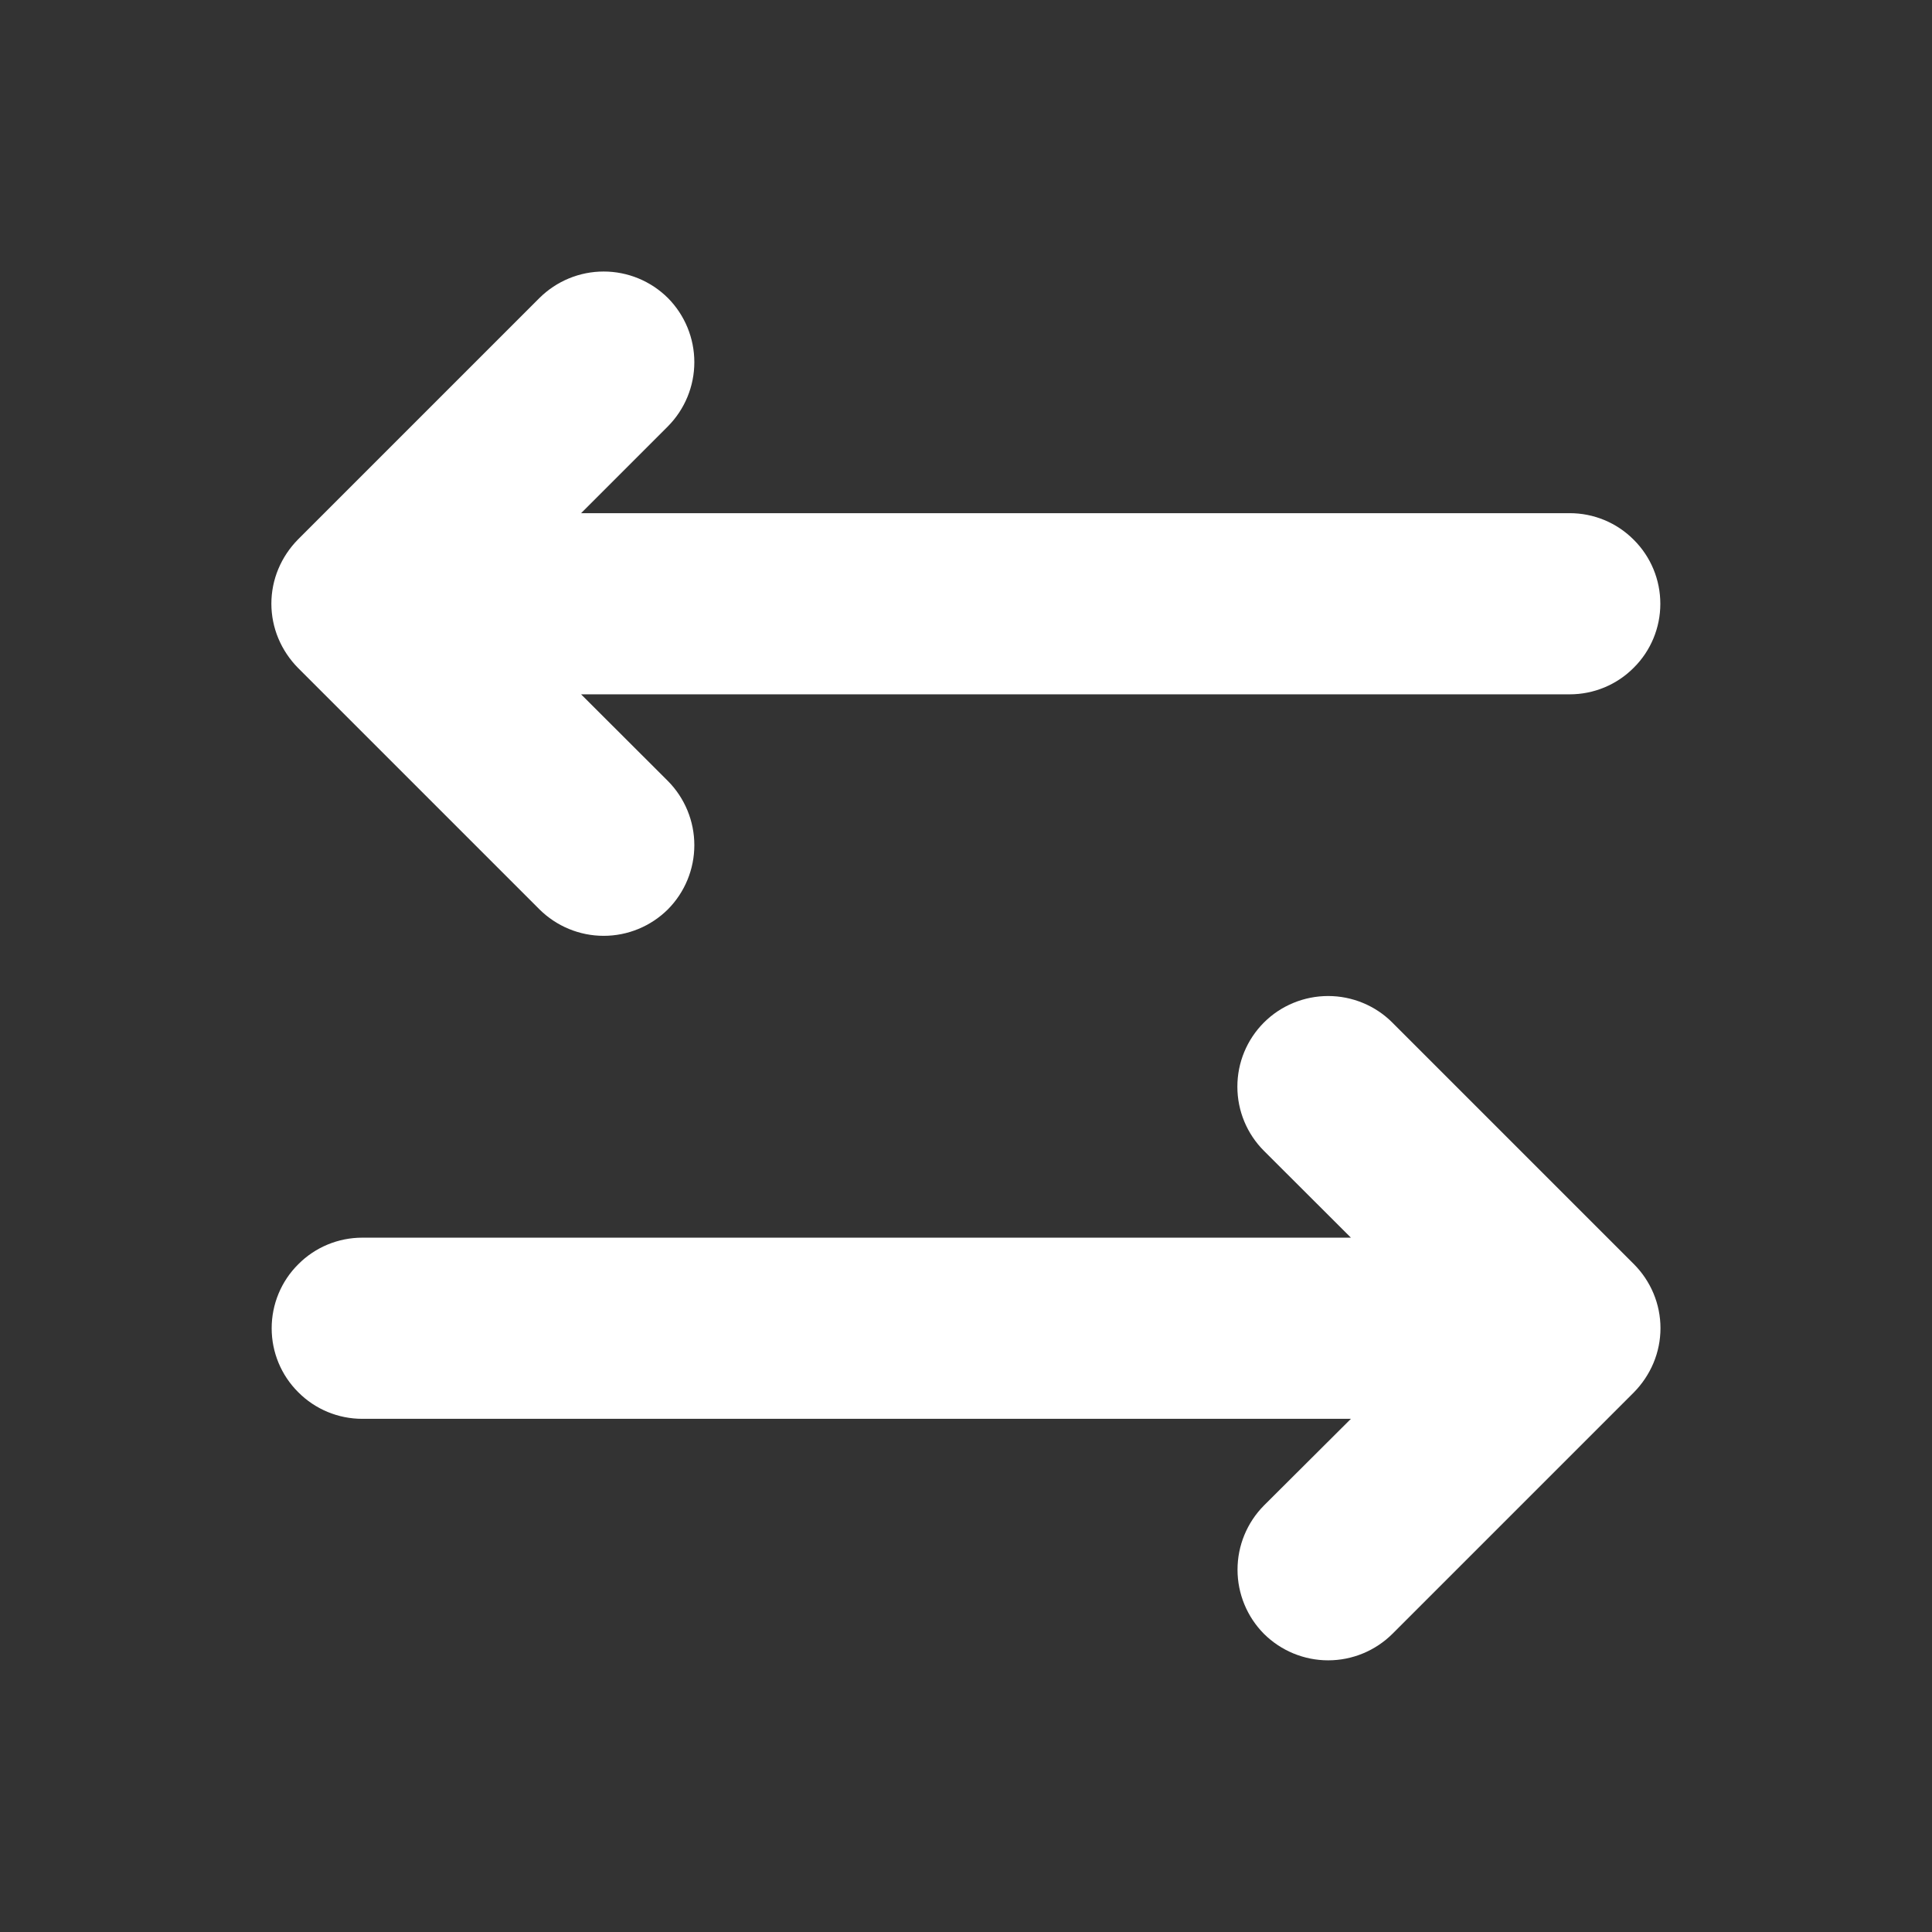 <svg width="13" height="13" viewBox="0 0 13 13" fill="none" xmlns="http://www.w3.org/2000/svg">
<rect x="0" y="0" width="13" height="13" fill="#333333" stroke="none"/>
<path d="M10.994 9.369L9.369 10.994C9.254 11.108 9.099 11.172 8.937 11.172C8.775 11.172 8.62 11.108 8.505 10.994C8.391 10.879 8.327 10.724 8.327 10.562C8.327 10.4 8.391 10.245 8.505 10.13L9.09 9.547H2.438C2.276 9.547 2.121 9.483 2.007 9.368C1.892 9.254 1.828 9.099 1.828 8.938C1.828 8.776 1.892 8.621 2.007 8.507C2.121 8.392 2.276 8.328 2.438 8.328H9.09L8.505 7.744C8.39 7.629 8.326 7.474 8.326 7.312C8.326 7.15 8.39 6.995 8.505 6.88C8.619 6.766 8.775 6.702 8.937 6.702C9.098 6.702 9.254 6.766 9.368 6.88L10.993 8.505C11.05 8.562 11.095 8.629 11.126 8.703C11.157 8.777 11.173 8.857 11.173 8.937C11.173 9.017 11.157 9.097 11.126 9.171C11.095 9.245 11.05 9.312 10.994 9.369ZM3.63 6.119C3.745 6.233 3.9 6.297 4.062 6.297C4.224 6.297 4.379 6.233 4.494 6.119C4.608 6.004 4.672 5.849 4.672 5.687C4.672 5.525 4.608 5.37 4.494 5.255L3.91 4.672H10.562C10.724 4.672 10.879 4.608 10.993 4.493C11.108 4.379 11.172 4.224 11.172 4.063C11.172 3.901 11.108 3.746 10.993 3.632C10.879 3.517 10.724 3.453 10.562 3.453H3.91L4.494 2.869C4.608 2.754 4.672 2.599 4.672 2.437C4.672 2.275 4.608 2.12 4.494 2.005C4.379 1.891 4.224 1.827 4.062 1.827C3.9 1.827 3.745 1.891 3.63 2.005L2.005 3.63C1.949 3.687 1.904 3.754 1.873 3.828C1.842 3.902 1.826 3.982 1.826 4.062C1.826 4.142 1.842 4.222 1.873 4.296C1.904 4.37 1.949 4.437 2.005 4.494L3.63 6.119Z" fill="white"/>
</svg>
